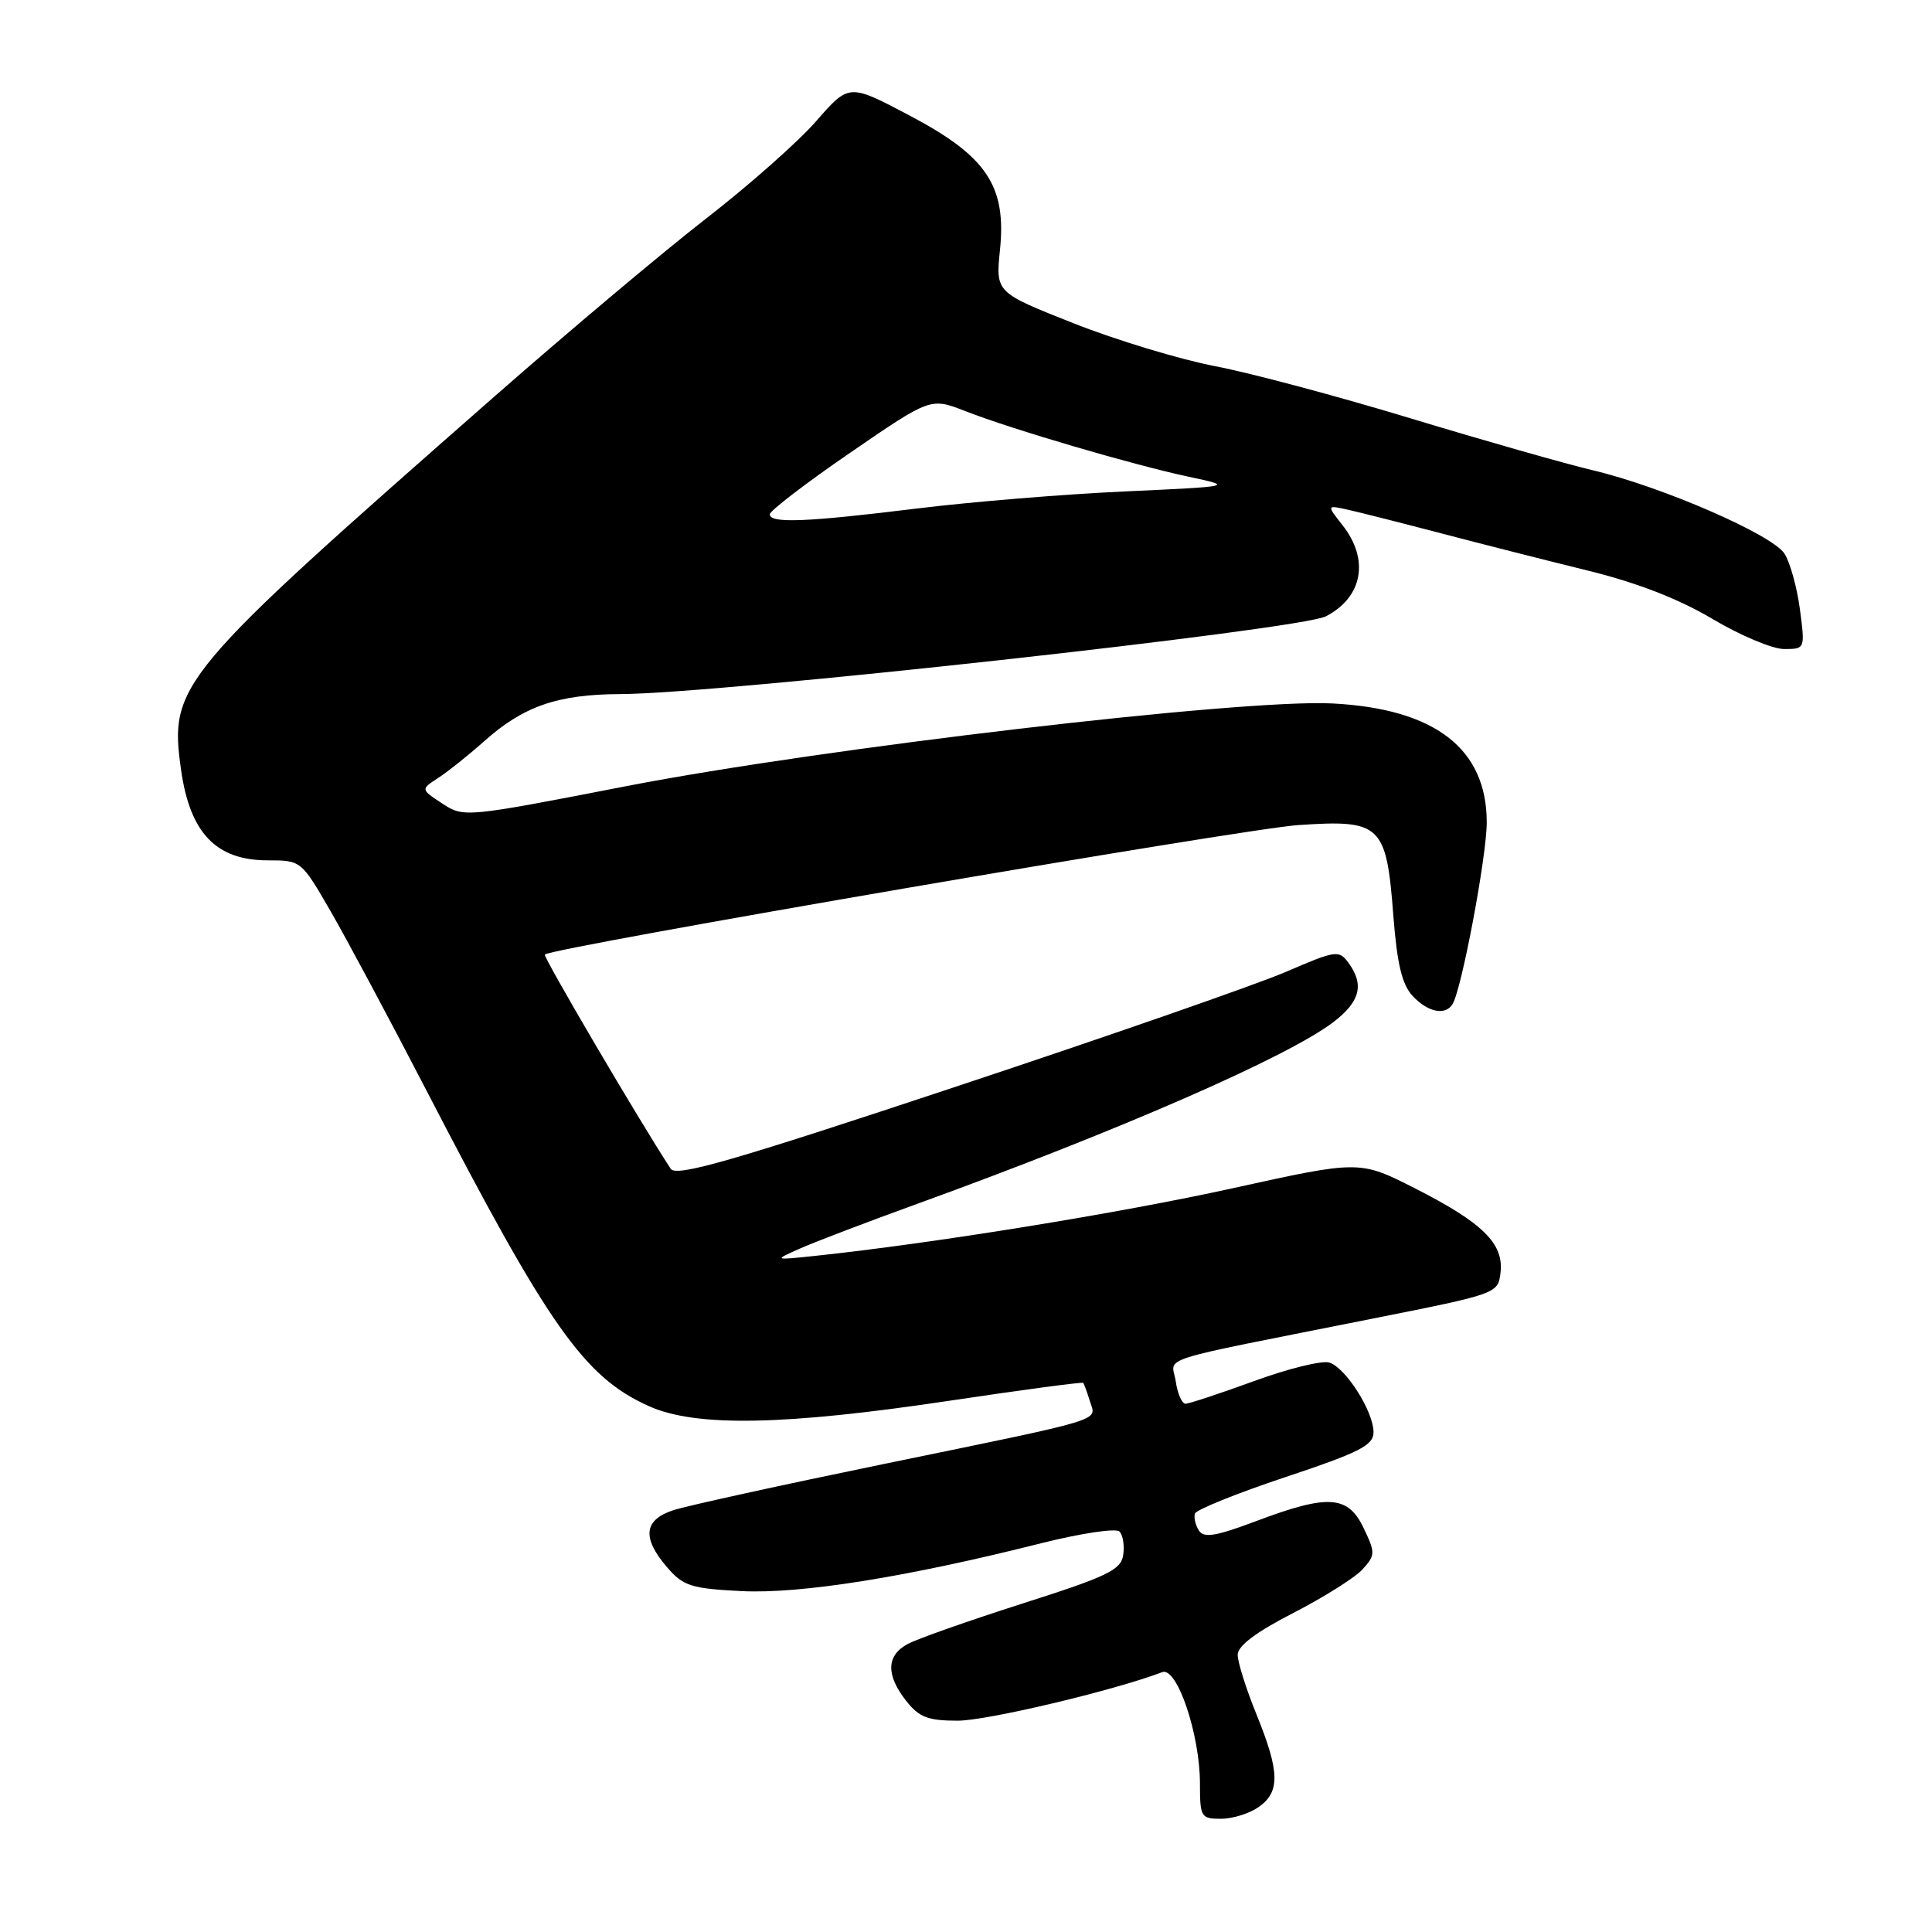 <?xml version="1.0" encoding="UTF-8" standalone="no"?>
<!DOCTYPE svg PUBLIC "-//W3C//DTD SVG 1.1//EN" "http://www.w3.org/Graphics/SVG/1.1/DTD/svg11.dtd" >
<svg xmlns="http://www.w3.org/2000/svg" xmlns:xlink="http://www.w3.org/1999/xlink" version="1.1" viewBox="0 0 256 256">
 <g >
 <path fill="currentColor"
d=" M 166.78 239.44 C 169.64 237.44 169.58 234.77 166.50 227.19 C 165.12 223.81 164.00 220.24 164.00 219.27 C 164.01 218.08 166.43 216.26 171.38 213.72 C 175.43 211.63 179.56 209.04 180.55 207.94 C 182.25 206.07 182.25 205.75 180.69 202.48 C 178.62 198.13 175.99 197.96 166.46 201.55 C 161.08 203.57 159.51 203.83 158.86 202.80 C 158.40 202.09 158.17 201.08 158.33 200.56 C 158.49 200.05 163.88 197.87 170.31 195.73 C 180.16 192.45 182.00 191.51 182.00 189.78 C 182.00 187.04 178.33 181.24 176.15 180.55 C 175.19 180.24 170.70 181.34 166.17 183.00 C 161.65 184.65 157.56 186.00 157.08 186.00 C 156.61 186.00 156.03 184.67 155.79 183.03 C 155.30 179.65 152.18 180.64 182.00 174.70 C 198.44 171.43 198.50 171.41 198.83 168.60 C 199.27 164.78 196.45 162.01 187.49 157.46 C 180.16 153.74 180.16 153.74 163.33 157.45 C 148.36 160.75 123.61 164.76 108.00 166.41 C 102.50 166.99 102.50 166.99 106.00 165.44 C 107.92 164.58 114.98 161.89 121.69 159.46 C 148.40 149.76 170.61 140.06 176.67 135.44 C 180.23 132.72 180.80 130.48 178.68 127.58 C 177.42 125.86 177.02 125.92 170.43 128.76 C 166.62 130.41 146.91 137.27 126.63 144.00 C 96.90 153.88 89.60 155.98 88.87 154.87 C 84.71 148.51 71.92 126.74 72.19 126.48 C 73.11 125.56 164.66 109.83 172.00 109.33 C 183.00 108.58 183.70 109.25 184.62 121.27 C 185.12 127.74 185.77 130.45 187.18 131.97 C 189.20 134.13 191.51 134.61 192.47 133.05 C 193.68 131.09 197.00 113.45 197.00 108.97 C 197.00 99.19 190.13 93.90 176.52 93.21 C 164.59 92.60 109.10 99.11 82.98 104.17 C 61.60 108.33 61.45 108.34 58.60 106.47 C 55.73 104.59 55.73 104.59 58.11 103.05 C 59.41 102.20 62.11 100.04 64.11 98.26 C 69.33 93.58 73.88 92.00 82.22 91.97 C 95.21 91.93 172.27 83.43 175.68 81.67 C 180.57 79.14 181.48 74.15 177.89 69.59 C 175.78 66.91 175.78 66.91 178.64 67.55 C 180.21 67.90 185.78 69.31 191.00 70.68 C 196.22 72.05 204.92 74.26 210.33 75.59 C 216.90 77.20 222.40 79.34 226.89 82.00 C 230.59 84.20 234.87 86.00 236.40 86.00 C 239.18 86.00 239.19 85.99 238.50 80.75 C 238.12 77.86 237.20 74.54 236.46 73.37 C 234.86 70.85 220.20 64.47 211.00 62.30 C 207.43 61.45 196.62 58.38 187.00 55.46 C 177.38 52.54 165.68 49.41 161.00 48.52 C 156.32 47.62 147.87 45.06 142.21 42.82 C 131.93 38.75 131.93 38.75 132.50 33.13 C 133.38 24.62 130.73 20.68 120.49 15.29 C 112.50 11.07 112.50 11.07 108.15 16.05 C 105.76 18.79 99.23 24.56 93.65 28.89 C 88.07 33.21 75.40 43.86 65.50 52.55 C 23.42 89.49 22.40 90.71 23.99 102.00 C 25.17 110.38 28.63 114.00 35.47 114.00 C 39.90 114.00 39.92 114.02 43.81 120.75 C 45.95 124.46 51.67 135.15 56.51 144.50 C 72.73 175.84 77.41 182.48 86.00 186.33 C 92.21 189.11 103.93 188.89 125.91 185.59 C 135.48 184.16 143.41 183.10 143.53 183.24 C 143.65 183.38 144.05 184.48 144.42 185.67 C 145.25 188.37 147.06 187.82 117.00 194.01 C 103.53 196.78 91.04 199.52 89.25 200.10 C 85.30 201.38 85.03 203.76 88.39 207.67 C 90.54 210.16 91.56 210.49 98.25 210.83 C 106.10 211.22 120.16 208.98 137.99 204.48 C 143.22 203.17 147.87 202.47 148.33 202.93 C 148.79 203.39 149.02 204.79 148.83 206.05 C 148.54 208.02 146.76 208.88 135.50 212.47 C 128.35 214.76 121.49 217.17 120.25 217.85 C 117.44 219.37 117.38 221.95 120.07 225.37 C 121.79 227.55 122.95 228.00 126.90 228.00 C 130.77 228.00 147.59 224.01 154.00 221.57 C 155.96 220.82 159.00 229.81 159.00 236.34 C 159.00 240.77 159.14 241.00 161.78 241.00 C 163.31 241.00 165.56 240.30 166.78 239.44 Z  M 102.00 68.15 C 102.00 67.69 106.79 64.01 112.65 59.99 C 123.30 52.68 123.30 52.68 127.90 54.47 C 134.11 56.90 150.13 61.60 157.50 63.17 C 163.50 64.45 163.50 64.45 149.00 65.12 C 141.03 65.48 128.65 66.50 121.50 67.38 C 106.81 69.19 102.00 69.38 102.00 68.15 Z "/>
</g>
</svg>